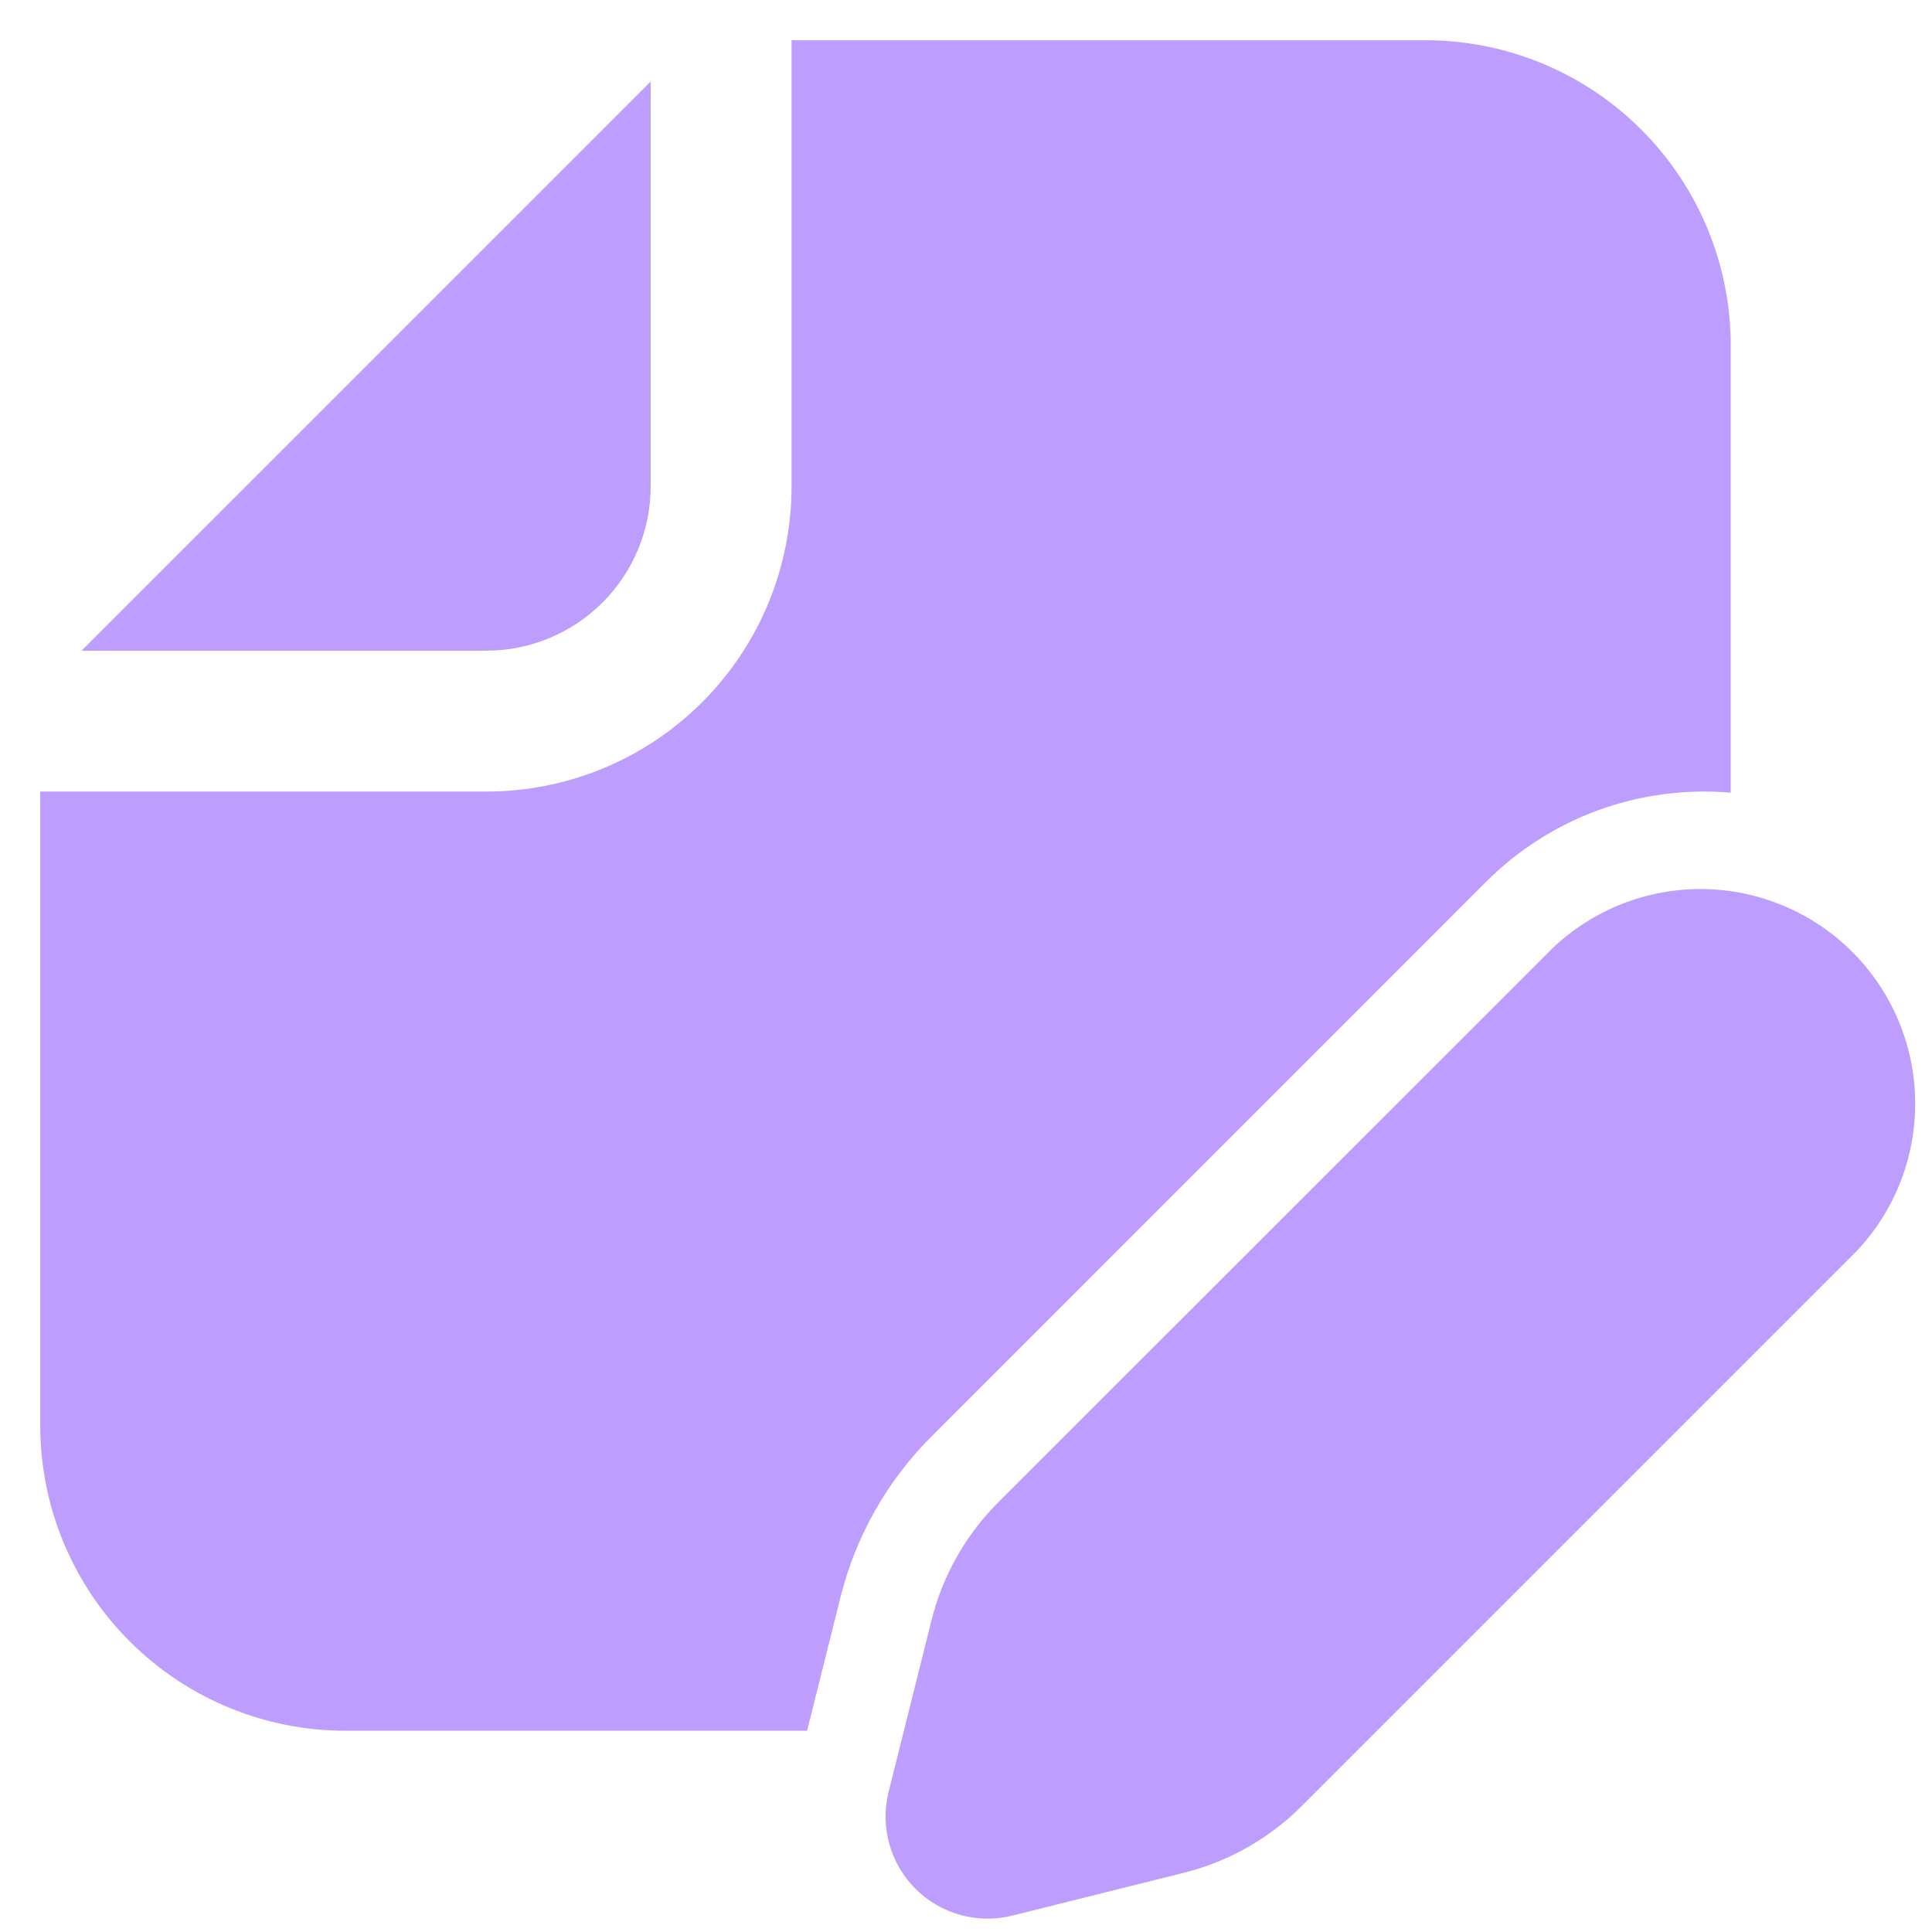 <svg width="24" height="24" viewBox="0 0 24 24" fill="none" xmlns="http://www.w3.org/2000/svg">
<path d="M0.5 17.708C0.5 18.714 0.899 19.678 1.611 20.389C2.322 21.101 3.286 21.5 4.292 21.5H10.026L10.441 19.84C10.63 19.084 11.021 18.393 11.573 17.843L18.459 10.956C18.854 10.56 19.331 10.255 19.856 10.064C20.382 9.873 20.943 9.799 21.5 9.847V4.292C21.5 3.286 21.101 2.322 20.389 1.611C19.678 0.899 18.714 0.5 17.708 0.5H9.833V6.042C9.833 6.54 9.735 7.033 9.545 7.493C9.354 7.953 9.075 8.371 8.723 8.723C8.371 9.075 7.953 9.354 7.493 9.545C7.033 9.735 6.54 9.833 6.042 9.833H0.5V17.708ZM8.083 1.013L1.013 8.083H6.042C6.583 8.083 7.102 7.868 7.485 7.485C7.868 7.102 8.083 6.583 8.083 6.042V1.013ZM19.283 11.782L12.396 18.667C11.996 19.069 11.711 19.572 11.573 20.122L11.039 22.258C10.985 22.471 10.988 22.694 11.047 22.905C11.105 23.116 11.217 23.308 11.372 23.463C11.527 23.618 11.72 23.73 11.931 23.788C12.142 23.847 12.365 23.849 12.577 23.796L14.712 23.263C15.263 23.124 15.766 22.839 16.168 22.438L23.054 15.552C23.535 15.048 23.799 14.376 23.791 13.68C23.783 12.983 23.503 12.318 23.01 11.825C22.518 11.333 21.852 11.053 21.156 11.044C20.459 11.036 19.787 11.301 19.283 11.782Z" fill="#BD9EFF"/>
</svg>
